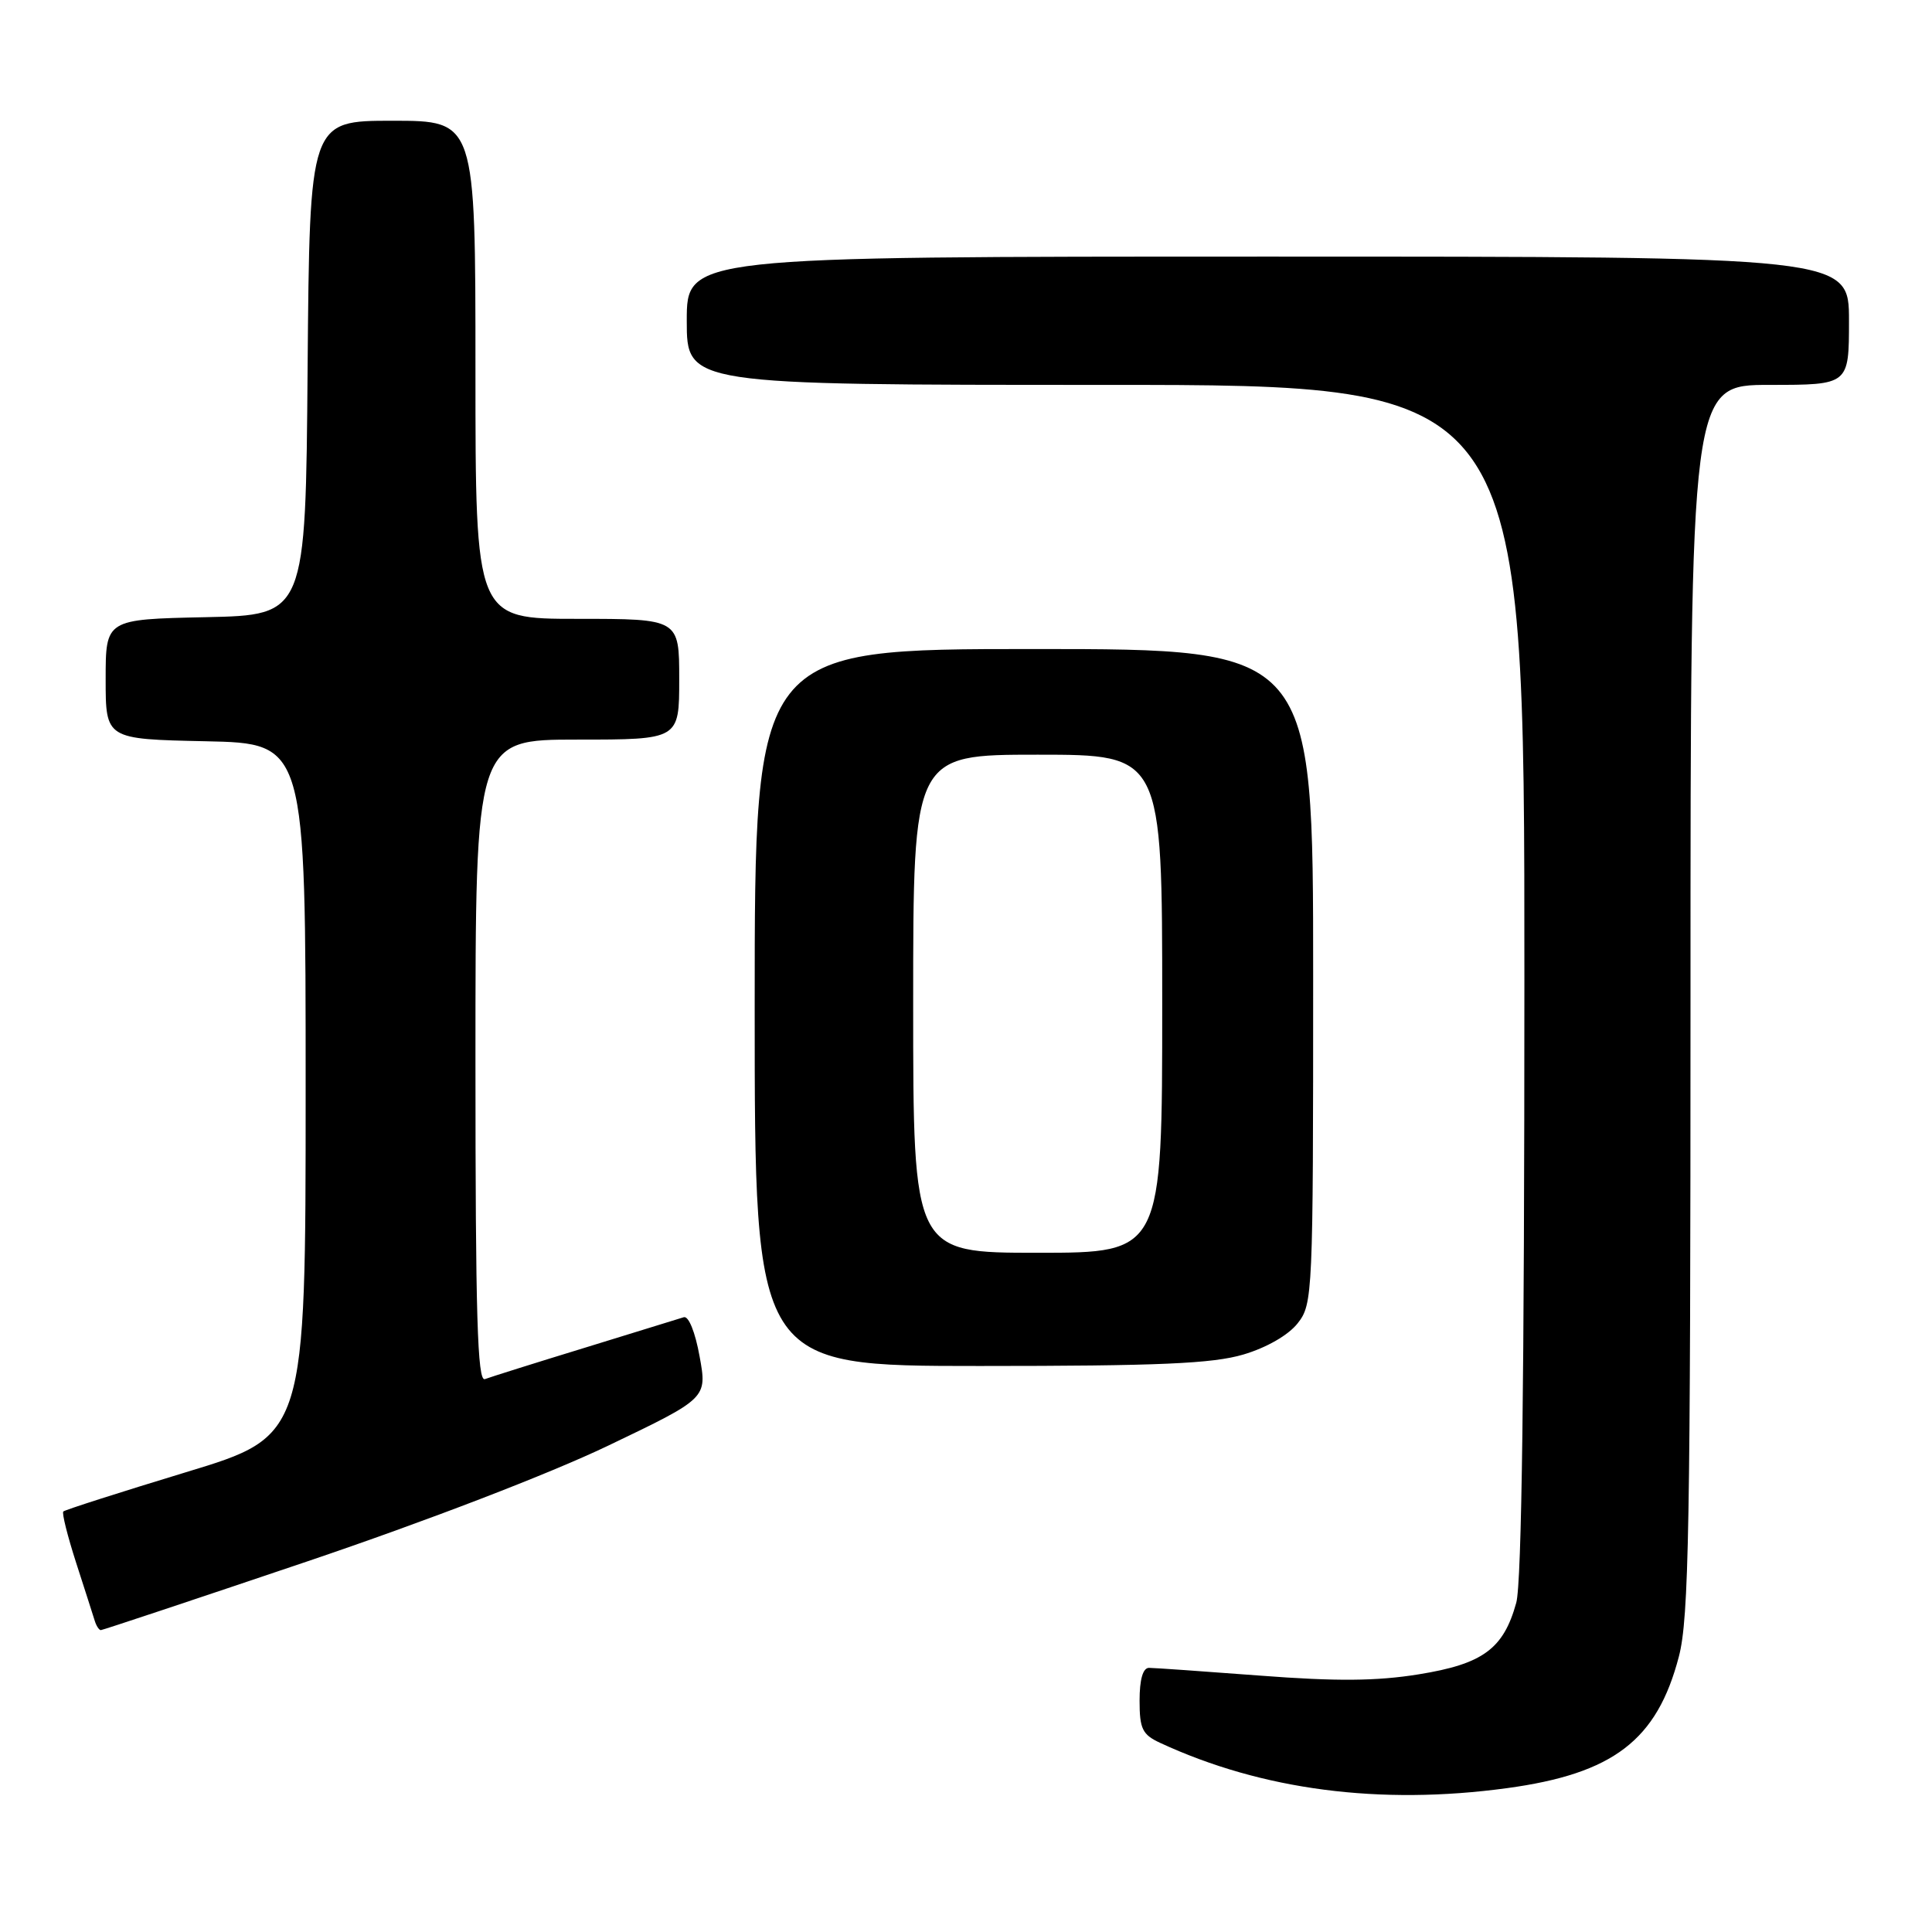 <?xml version="1.0" encoding="UTF-8" standalone="no"?>
<!DOCTYPE svg PUBLIC "-//W3C//DTD SVG 1.1//EN" "http://www.w3.org/Graphics/SVG/1.1/DTD/svg11.dtd" >
<svg xmlns="http://www.w3.org/2000/svg" xmlns:xlink="http://www.w3.org/1999/xlink" version="1.1" viewBox="0 0 256 256">
 <g >
 <path fill="currentColor"
d=" M 199.68 236.94 C 213.78 235.02 219.57 230.59 222.46 219.50 C 223.79 214.40 224.00 202.31 224.00 132.29 C 224.00 51.00 224.00 51.00 234.50 51.00 C 245.00 51.00 245.00 51.00 245.00 42.50 C 245.00 34.00 245.00 34.00 168.00 34.00 C 91.00 34.00 91.00 34.00 91.00 42.50 C 91.00 51.00 91.00 51.00 146.50 51.00 C 202.00 51.00 202.00 51.00 201.99 129.75 C 201.99 182.91 201.64 209.76 200.91 212.38 C 199.22 218.49 196.49 220.49 187.97 221.86 C 182.41 222.76 177.06 222.80 167.00 222.03 C 159.57 221.47 152.94 221.00 152.25 221.00 C 151.44 221.00 151.00 222.53 151.00 225.34 C 151.00 229.10 151.37 229.85 153.75 230.95 C 167.22 237.19 182.83 239.23 199.68 236.94 Z  M 40.64 206.92 C 56.49 201.56 72.87 195.26 80.60 191.55 C 93.71 185.27 93.71 185.27 92.70 179.73 C 92.12 176.51 91.24 174.33 90.60 174.54 C 89.99 174.73 84.10 176.55 77.50 178.58 C 70.90 180.60 64.94 182.48 64.25 182.74 C 63.26 183.11 63.00 174.28 63.00 140.61 C 63.00 98.00 63.00 98.00 76.50 98.00 C 90.00 98.00 90.00 98.00 90.00 90.00 C 90.00 82.00 90.00 82.00 76.50 82.00 C 63.00 82.00 63.00 82.00 63.00 49.00 C 63.00 16.00 63.00 16.00 52.01 16.00 C 41.03 16.00 41.03 16.00 40.76 48.75 C 40.50 81.50 40.50 81.50 27.25 81.78 C 14.00 82.06 14.00 82.06 14.00 90.00 C 14.00 97.94 14.00 97.94 27.25 98.22 C 40.50 98.50 40.50 98.50 40.50 144.38 C 40.50 190.27 40.50 190.27 24.63 195.08 C 15.91 197.73 8.60 200.07 8.39 200.28 C 8.18 200.48 8.95 203.54 10.09 207.08 C 11.23 210.61 12.34 214.06 12.55 214.75 C 12.76 215.44 13.13 216.00 13.36 216.00 C 13.59 216.00 25.87 211.91 40.64 206.92 Z  M 164.76 179.48 C 167.83 178.57 170.72 176.91 171.95 175.34 C 173.95 172.80 174.00 171.60 174.00 129.37 C 174.00 86.00 174.00 86.00 137.00 86.00 C 100.00 86.00 100.00 86.00 100.00 133.50 C 100.00 181.00 100.00 181.00 129.82 181.00 C 153.61 181.00 160.67 180.69 164.76 179.48 Z  M 121.00 133.00 C 121.00 100.00 121.00 100.00 137.50 100.00 C 154.00 100.00 154.00 100.00 154.00 133.00 C 154.00 166.00 154.00 166.00 137.50 166.00 C 121.00 166.00 121.00 166.00 121.00 133.00 Z "/>
</g>
</svg>